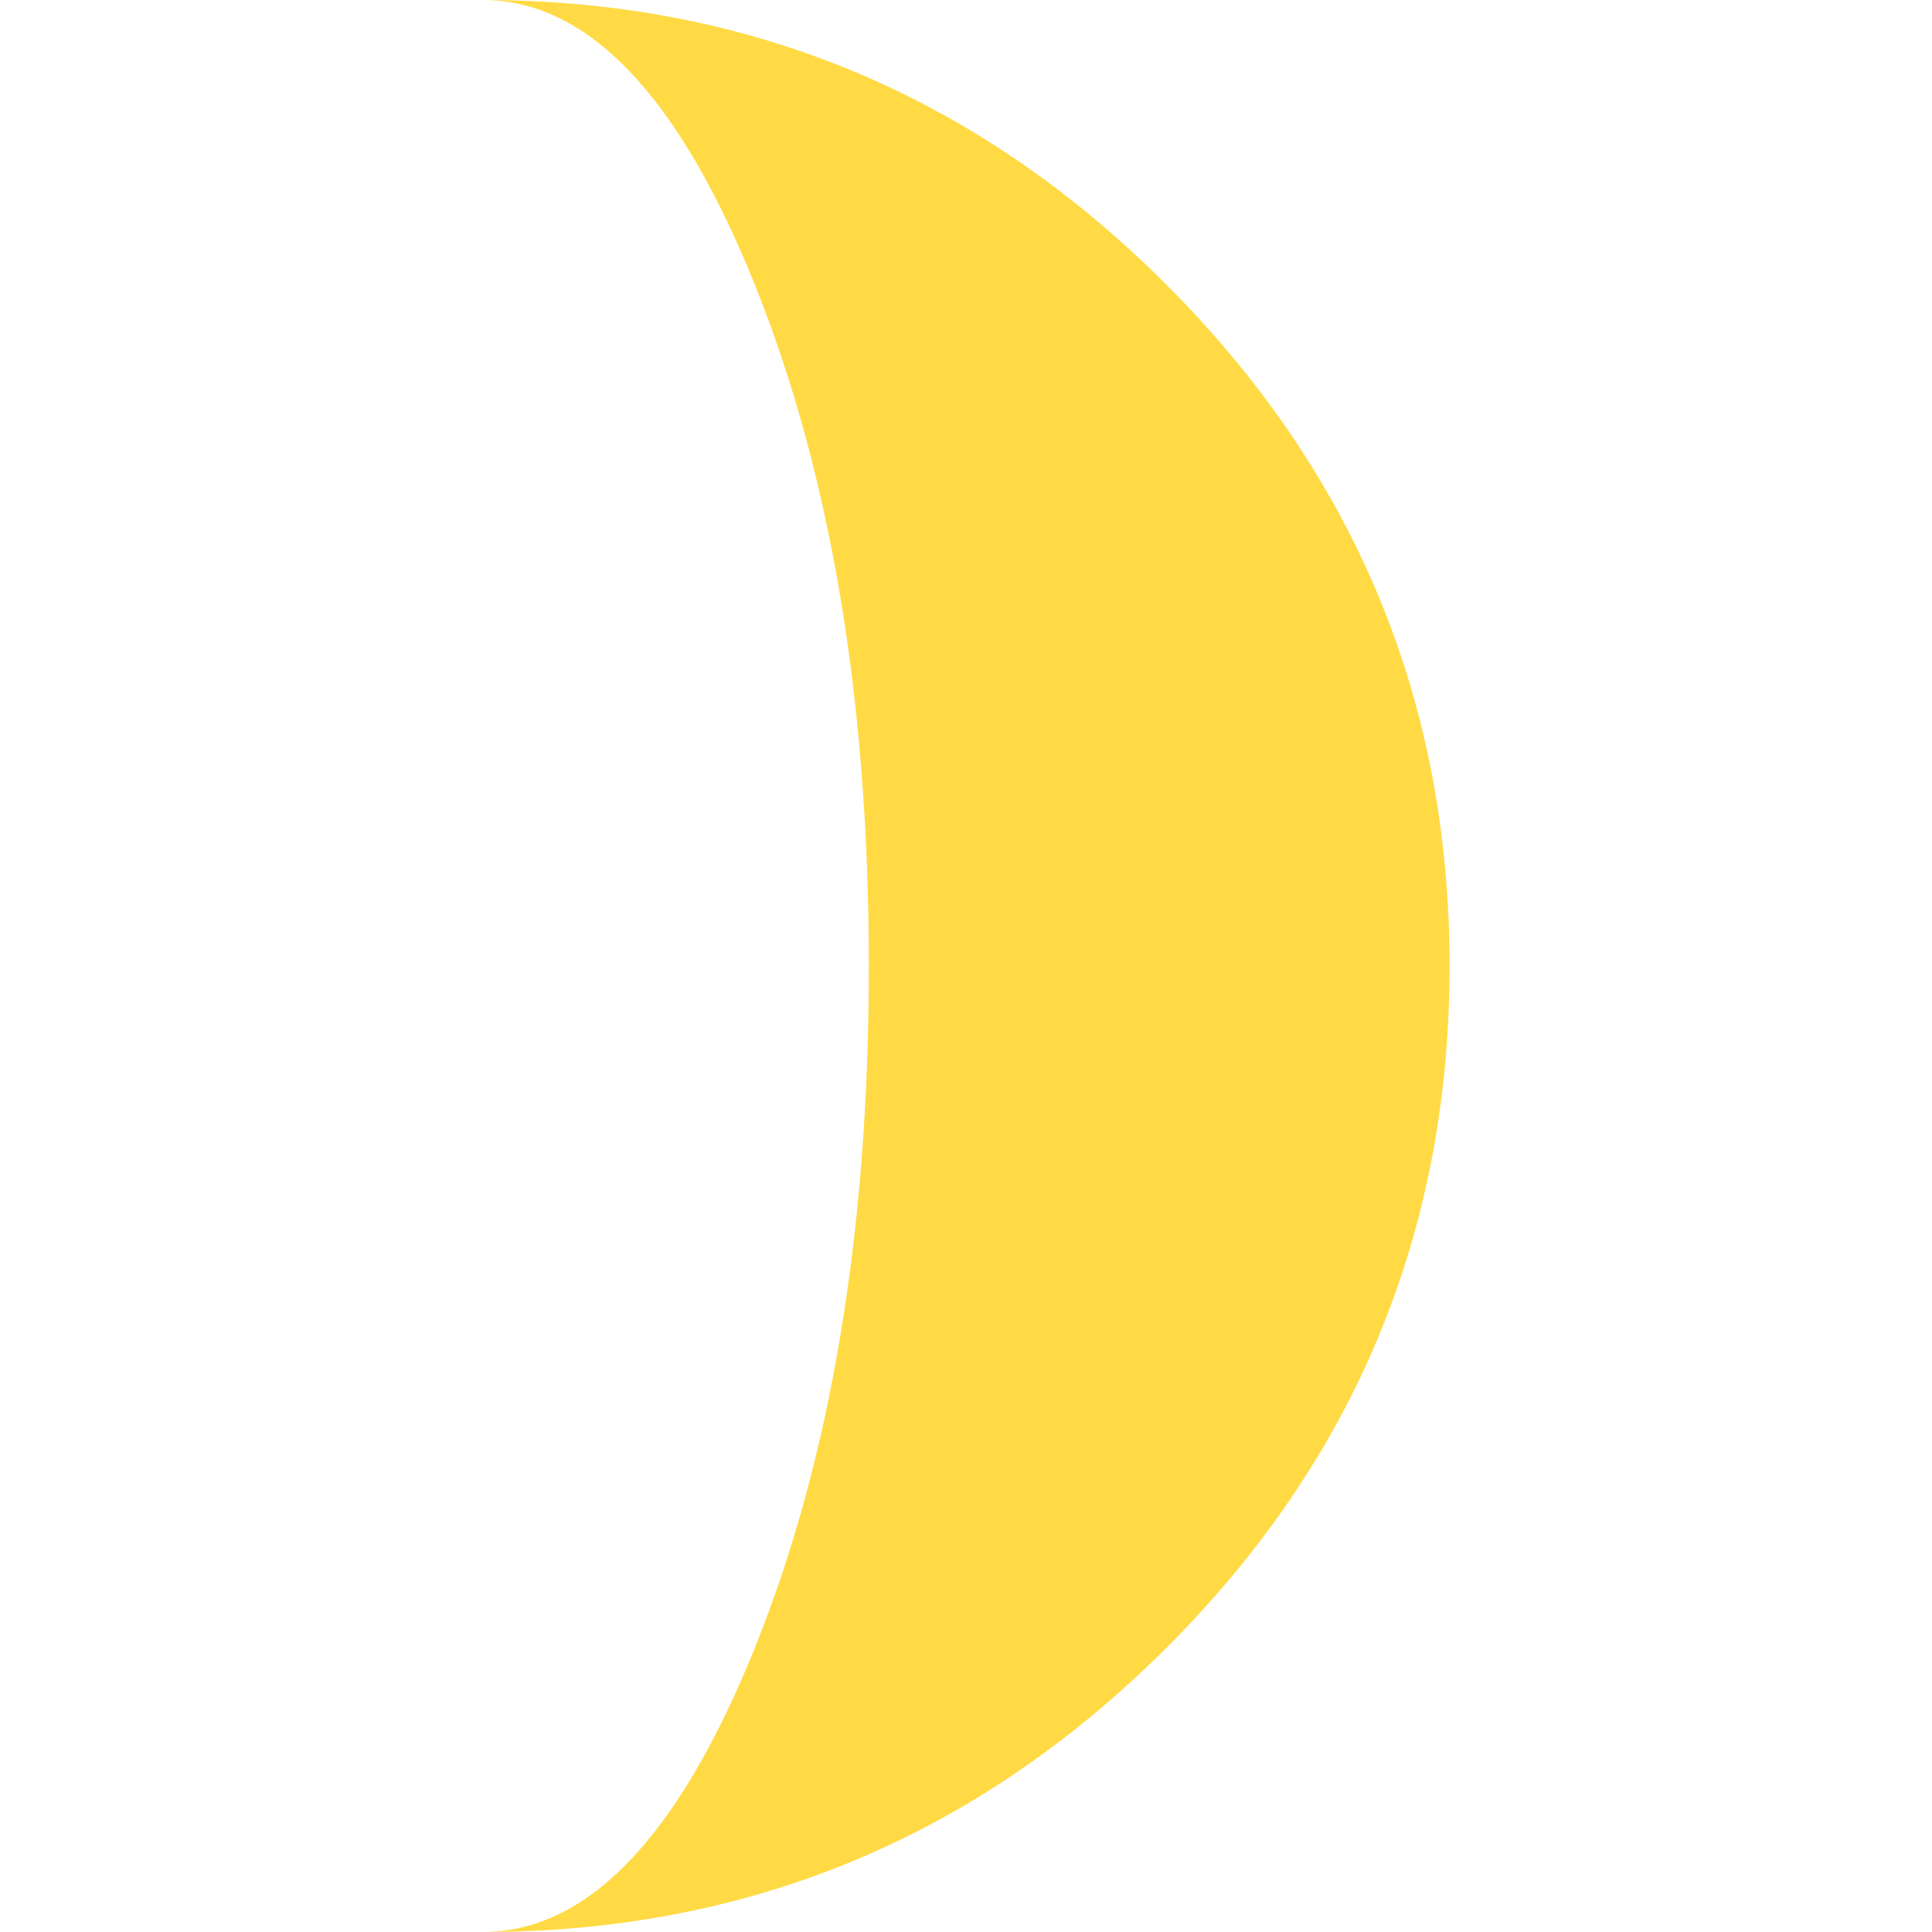 <?xml version="1.0" encoding="iso-8859-1"?>
<!-- Generator: Adobe Illustrator 16.0.0, SVG Export Plug-In . SVG Version: 6.00 Build 0)  -->
<!DOCTYPE svg PUBLIC "-//W3C//DTD SVG 1.1//EN" "http://www.w3.org/Graphics/SVG/1.1/DTD/svg11.dtd">
<svg xmlns="http://www.w3.org/2000/svg" xmlns:xlink="http://www.w3.org/1999/xlink" version="1.1" id="Capa_1" x="0px" y="0px" width="512px" height="512px" viewBox="0 0 108.226 108.226" style="enable-background:new 0 0 108.226 108.226;" xml:space="preserve">
<g>
	<path d="M27.025,108.226c5.881,0,10.958-5.286,15.234-15.856c4.273-10.574,6.411-23.326,6.411-38.256   c0-14.891-2.139-27.629-6.411-38.226C37.983,5.297,32.906,0,27.025,0c14.89,0,27.642,5.297,38.255,15.889   c10.613,10.596,15.921,23.335,15.921,38.225c0,14.93-5.308,27.682-15.921,38.254C54.666,102.939,41.915,108.226,27.025,108.226z" fill="#FFDA44"/>
</g>
<g>
</g>
<g>
</g>
<g>
</g>
<g>
</g>
<g>
</g>
<g>
</g>
<g>
</g>
<g>
</g>
<g>
</g>
<g>
</g>
<g>
</g>
<g>
</g>
<g>
</g>
<g>
</g>
<g>
</g>
</svg>
